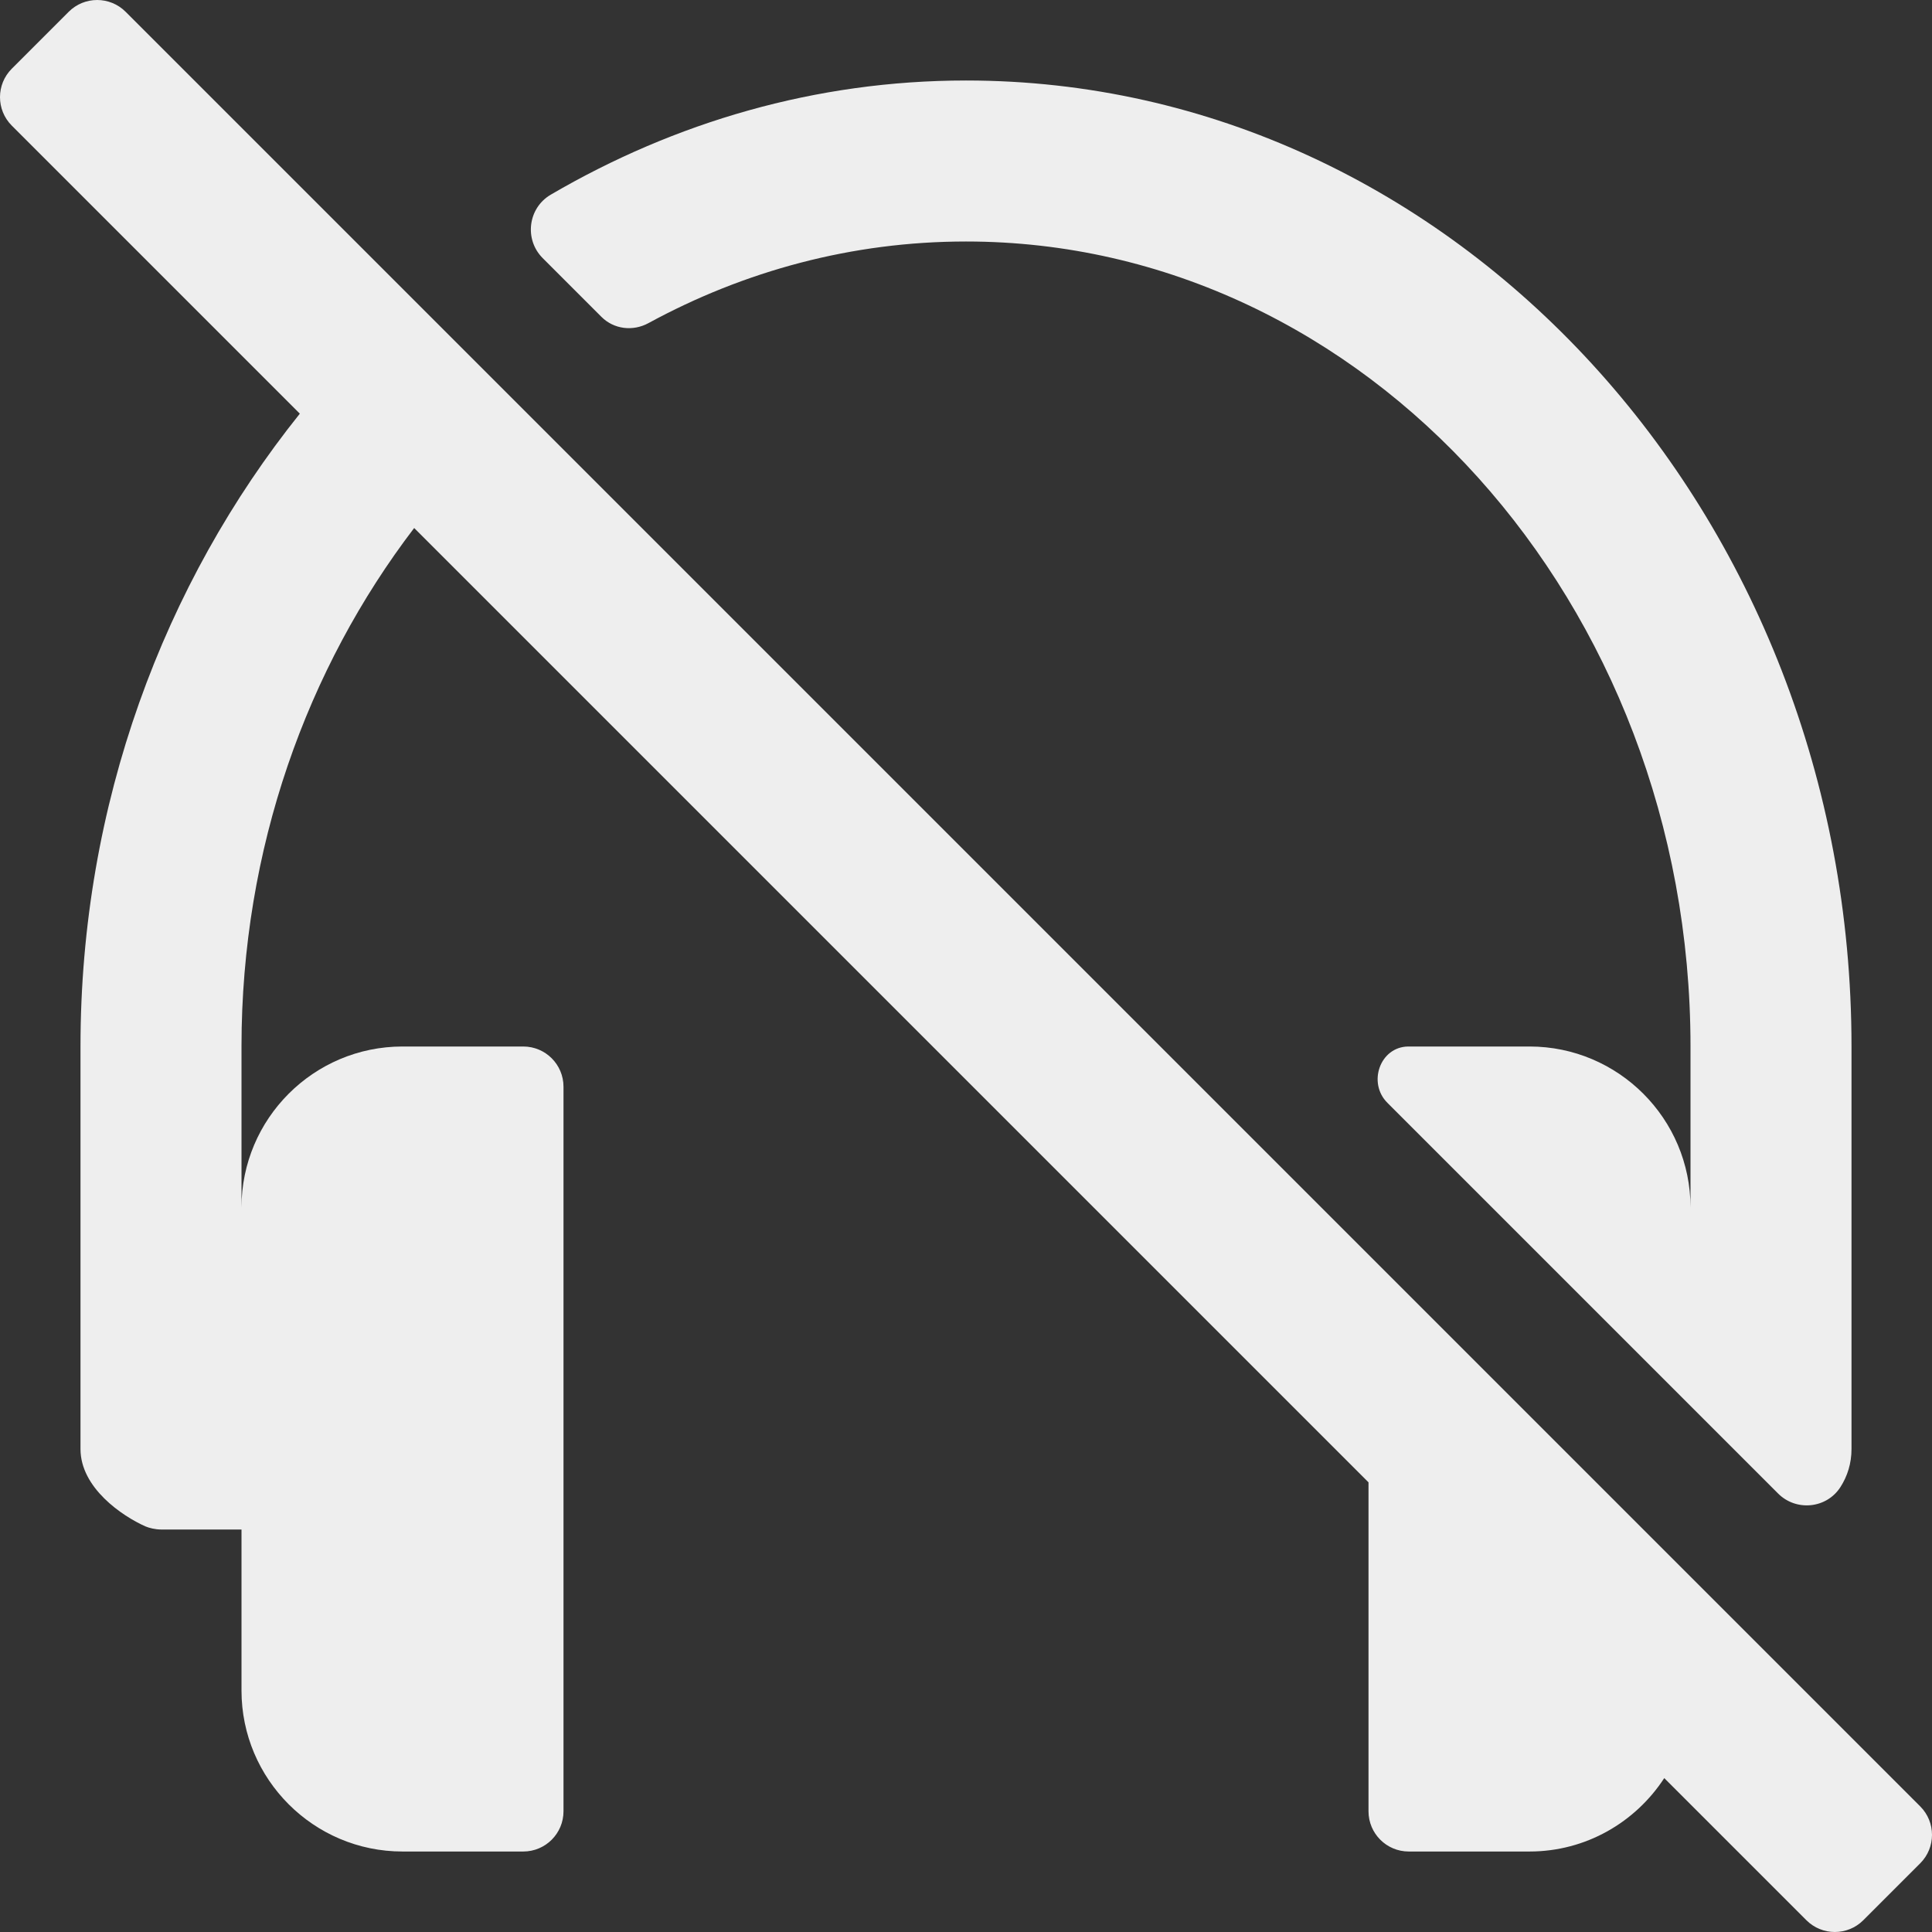 <?xml version="1.0" encoding="iso-8859-1"?>
<!-- Generator: Adobe Illustrator 19.0.0, SVG Export Plug-In . SVG Version: 6.00 Build 0)  -->
<svg fill='#eeeeee' xmlns="http://www.w3.org/2000/svg" xmlns:xlink="http://www.w3.org/1999/xlink" version="1.1" id="Layer_1" x="0px" y="0px" viewBox="0 0 511.997 511.997" style="enable-background:new 0 0 511.997 511.997;" xml:space="preserve">
<rect x="0" y="0" width="511.997" height="511.997" fill="#333333" stroke="none"/>
<g>
	<g>
		<g>
			<path d="M508.872,478.706L33.292,3.124c-4.167-4.165-10.919-4.165-15.086,0L3.125,18.206c-4.167,4.165-4.167,10.919,0,15.085     l76.333,76.335c-36.013,44.956-58.126,103.449-58.126,167.707v106.667c0,10.306,11.07,17.771,17.176,20.493     c0.969,0.431,2.682,0.84,4.158,0.84h21.333v42.667c0,23.531,19.135,42.667,42.667,42.667h32c5.896,0,10.667-4.771,10.667-10.667     v-192c0-5.896-4.771-10.667-10.667-10.667h-32c-23.531,0-42.667,19.135-42.667,42.667v-42.667     c0-52.441,17.383-100.249,45.762-137.405l252.905,252.905v87.167c0,5.896,4.771,10.667,10.667,10.667h32     c14.962,0,28.094-7.771,35.712-19.454l37.661,37.661c4.167,4.165,10.919,4.165,15.086,0l15.081-15.082     C513.039,489.626,513.039,482.872,508.872,478.706z"/>
			<path d="M159.391,83.975c3.298,3.297,8.346,3.891,12.443,1.661c25.428-13.845,53.991-21.637,84.165-21.637     c105.865,0,192,95.698,192,213.333v42.667c0-23.531-19.135-42.667-42.667-42.667h-32c-0.057,0-0.113,0-0.169,0.001     c-7.466,0.117-10.777,9.634-5.499,14.914L471.216,395.8c4.799,4.799,12.865,3.992,16.523-1.725     c1.842-2.88,2.926-6.25,2.926-10.076V277.333c0-141.156-105.271-256-234.667-256c-39.797,0-77.19,11.06-110.035,30.253     c-6.046,3.533-7.092,11.87-2.141,16.82L159.391,83.975z"/>
		</g>
	</g>
</g>
<g>
</g>
<g>
</g>
<g>
</g>
<g>
</g>
<g>
</g>
<g>
</g>
<g>
</g>
<g>
</g>
<g>
</g>
<g>
</g>
<g>
</g>
<g>
</g>
<g>
</g>
<g>
</g>
<g>
</g>
</svg>
